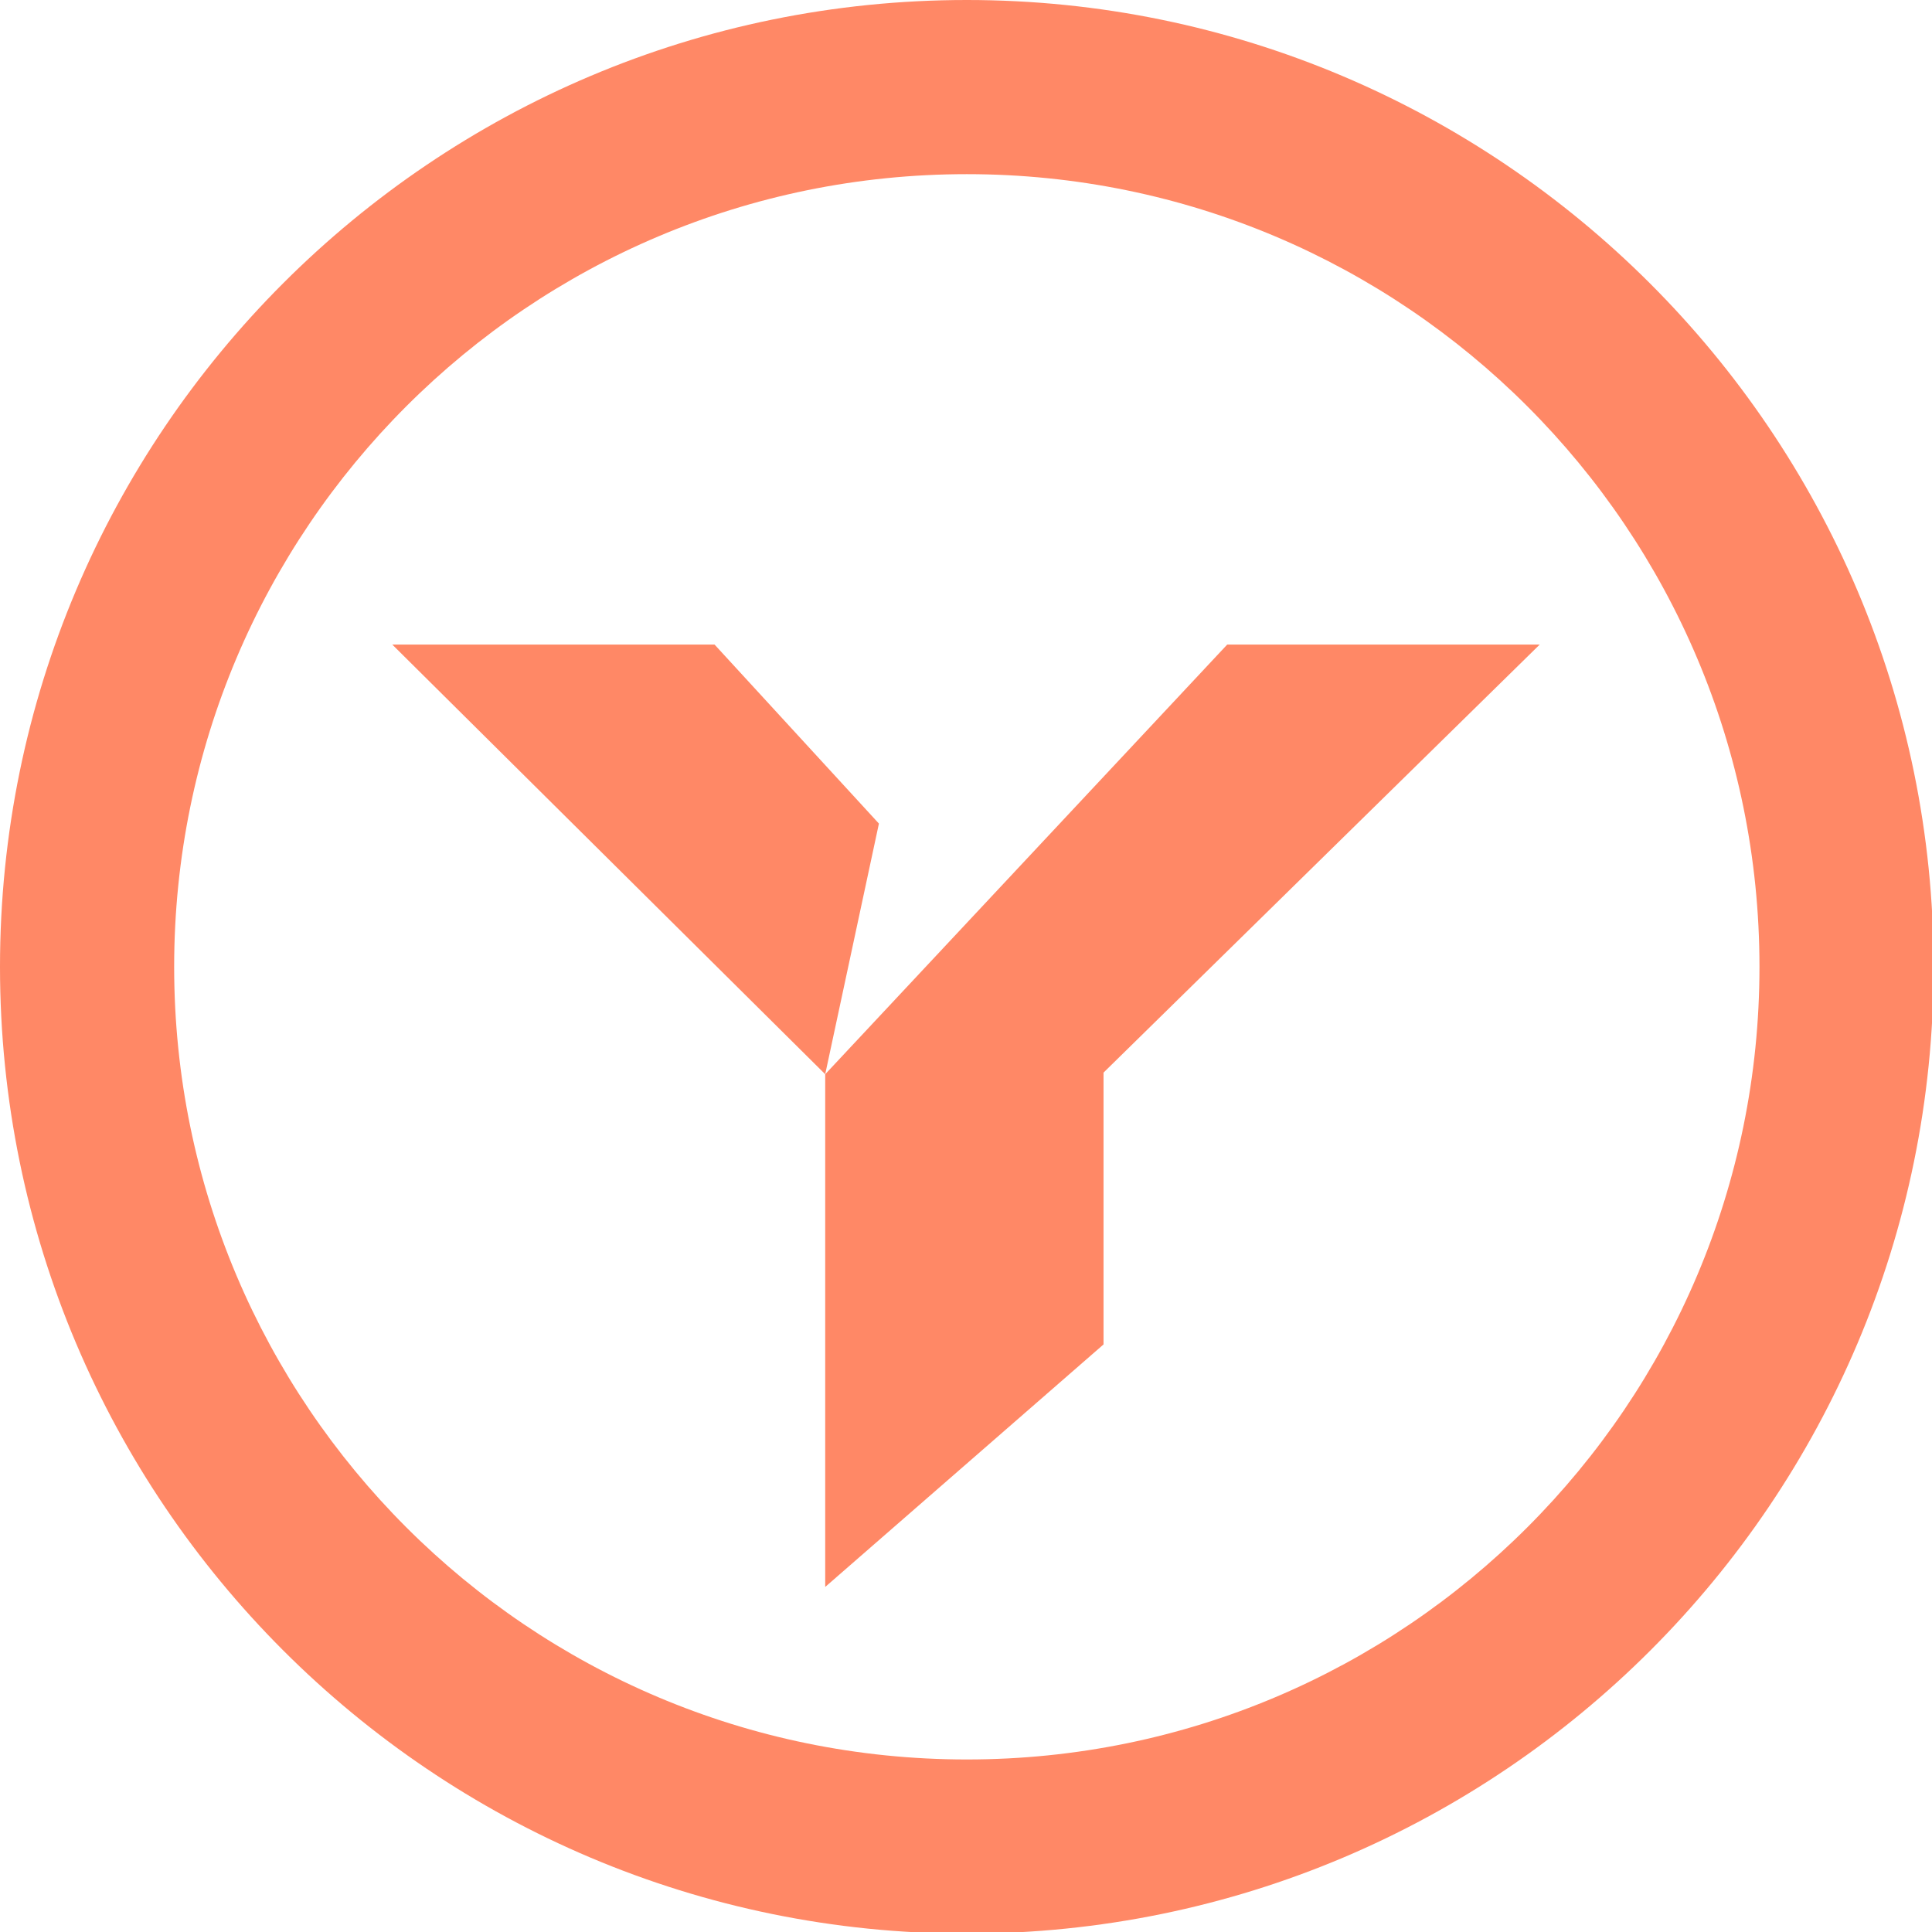 <?xml version="1.0" encoding="utf-8"?>
<svg version="1.1" xmlns="http://www.w3.org/2000/svg" xmlns:xlink="http://www.w3.org/1999/xlink" x="0px" y="0px" viewBox="0 0 118.7 118.7" style="enable-background:new 0 0 118.7 118.7;">
	<path fill="#F86" d="M59.4,0C26.6,0,0,26.6,0,59.4s26.6,59.4,59.4,59.4s59.4-26.6,59.4-59.4S92.1,0,59.4,0z M59.4,108.1
		c-26.9,0-48.7-21.8-48.7-48.7c0-26.9,21.8-48.7,48.7-48.7c26.9,0,48.7,21.8,48.7,48.7C108.1,86.3,86.3,108.1,59.4,108.1z"/>
	<polygon fill="#F86" points="75.4,39.6 50.7,66 50.7,97.5 67.8,82.6 67.8,65.9 94.6,39.6 	"/>
	<polygon fill="#F86" points="43.9,39.6 24.1,39.6 50.7,66 54,50.6 	"/>
</svg>
